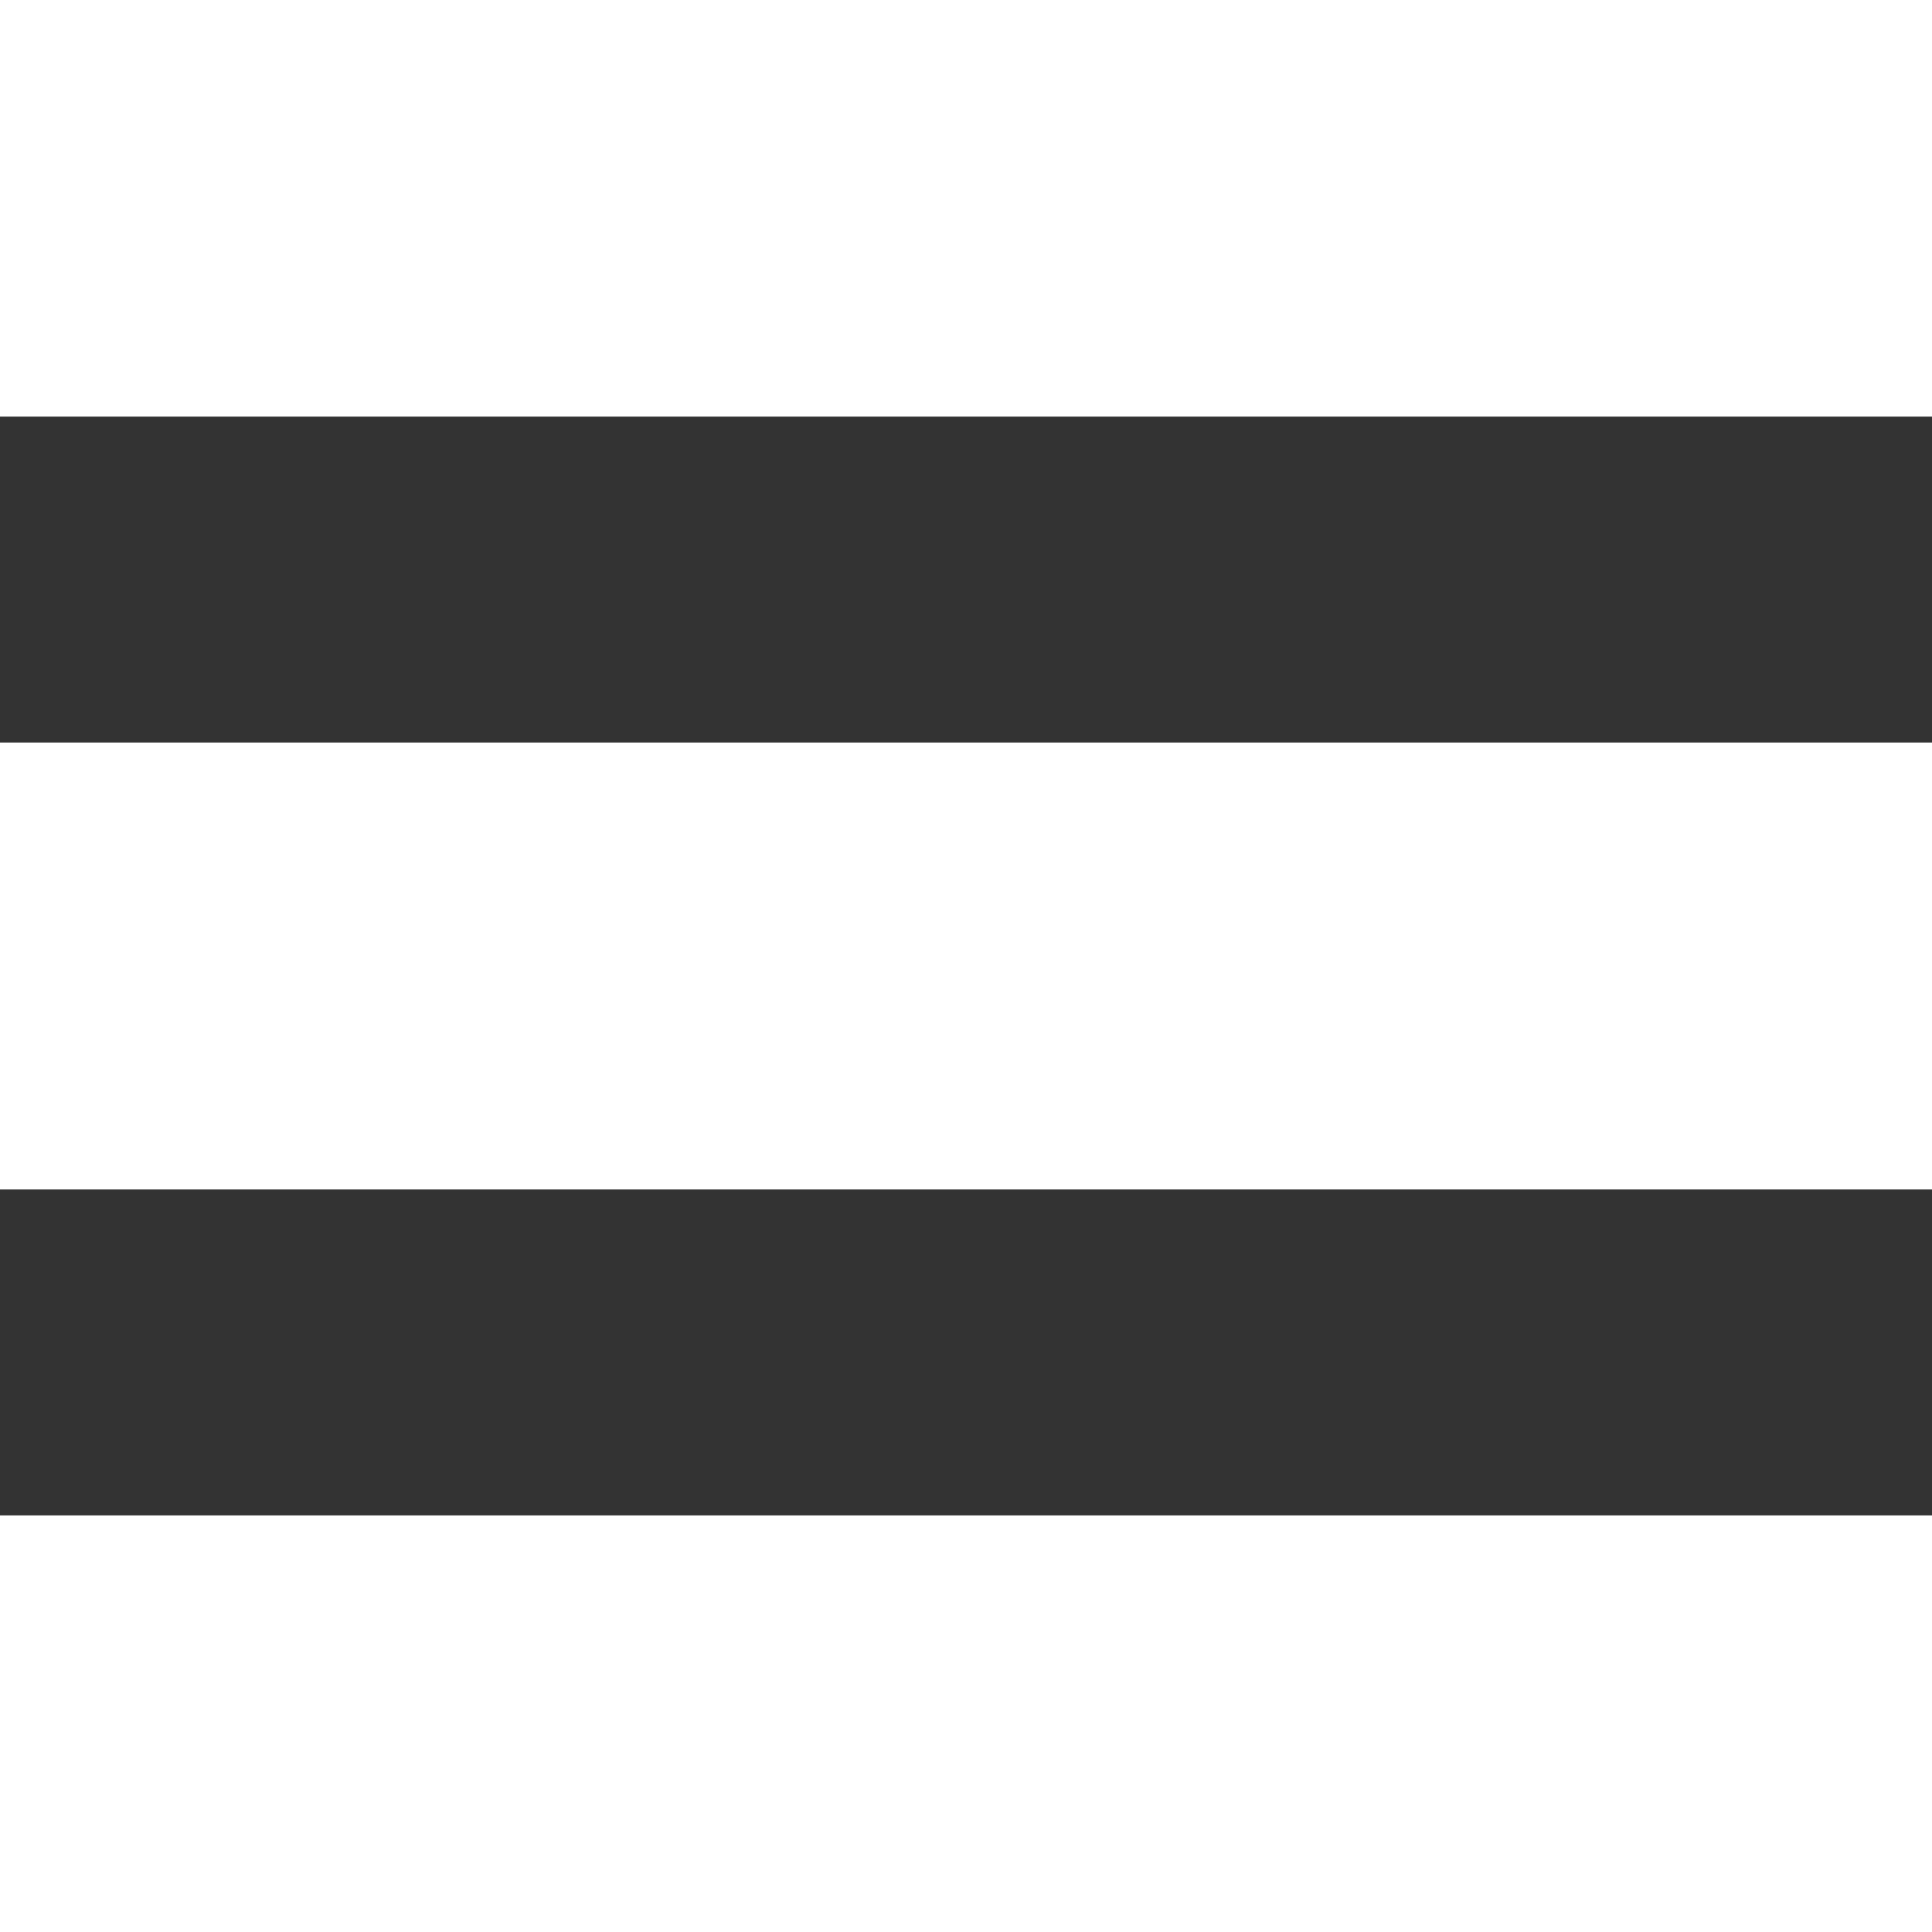 <svg xmlns="http://www.w3.org/2000/svg" width="64" height="64" viewBox="0 0 64 64">
  <rect x="0" y="0" width="64" height="64" fill="#333333" stroke="none"/>
  <defs>
    <style>
      .cls-1 {
        fill: #fff;
        stroke: #fff;
        stroke-width: 2px;
        fill-rule: evenodd;
      }
    </style>
  </defs>
  <path id="icon_Menu_1" data-name="icon_Menu 1" class="cls-1" d="M0,64V51.2H64V64H0ZM0,25.6H64V38.4H0V25.6ZM0,0H64V12.8H0V0Z"/>
</svg>
